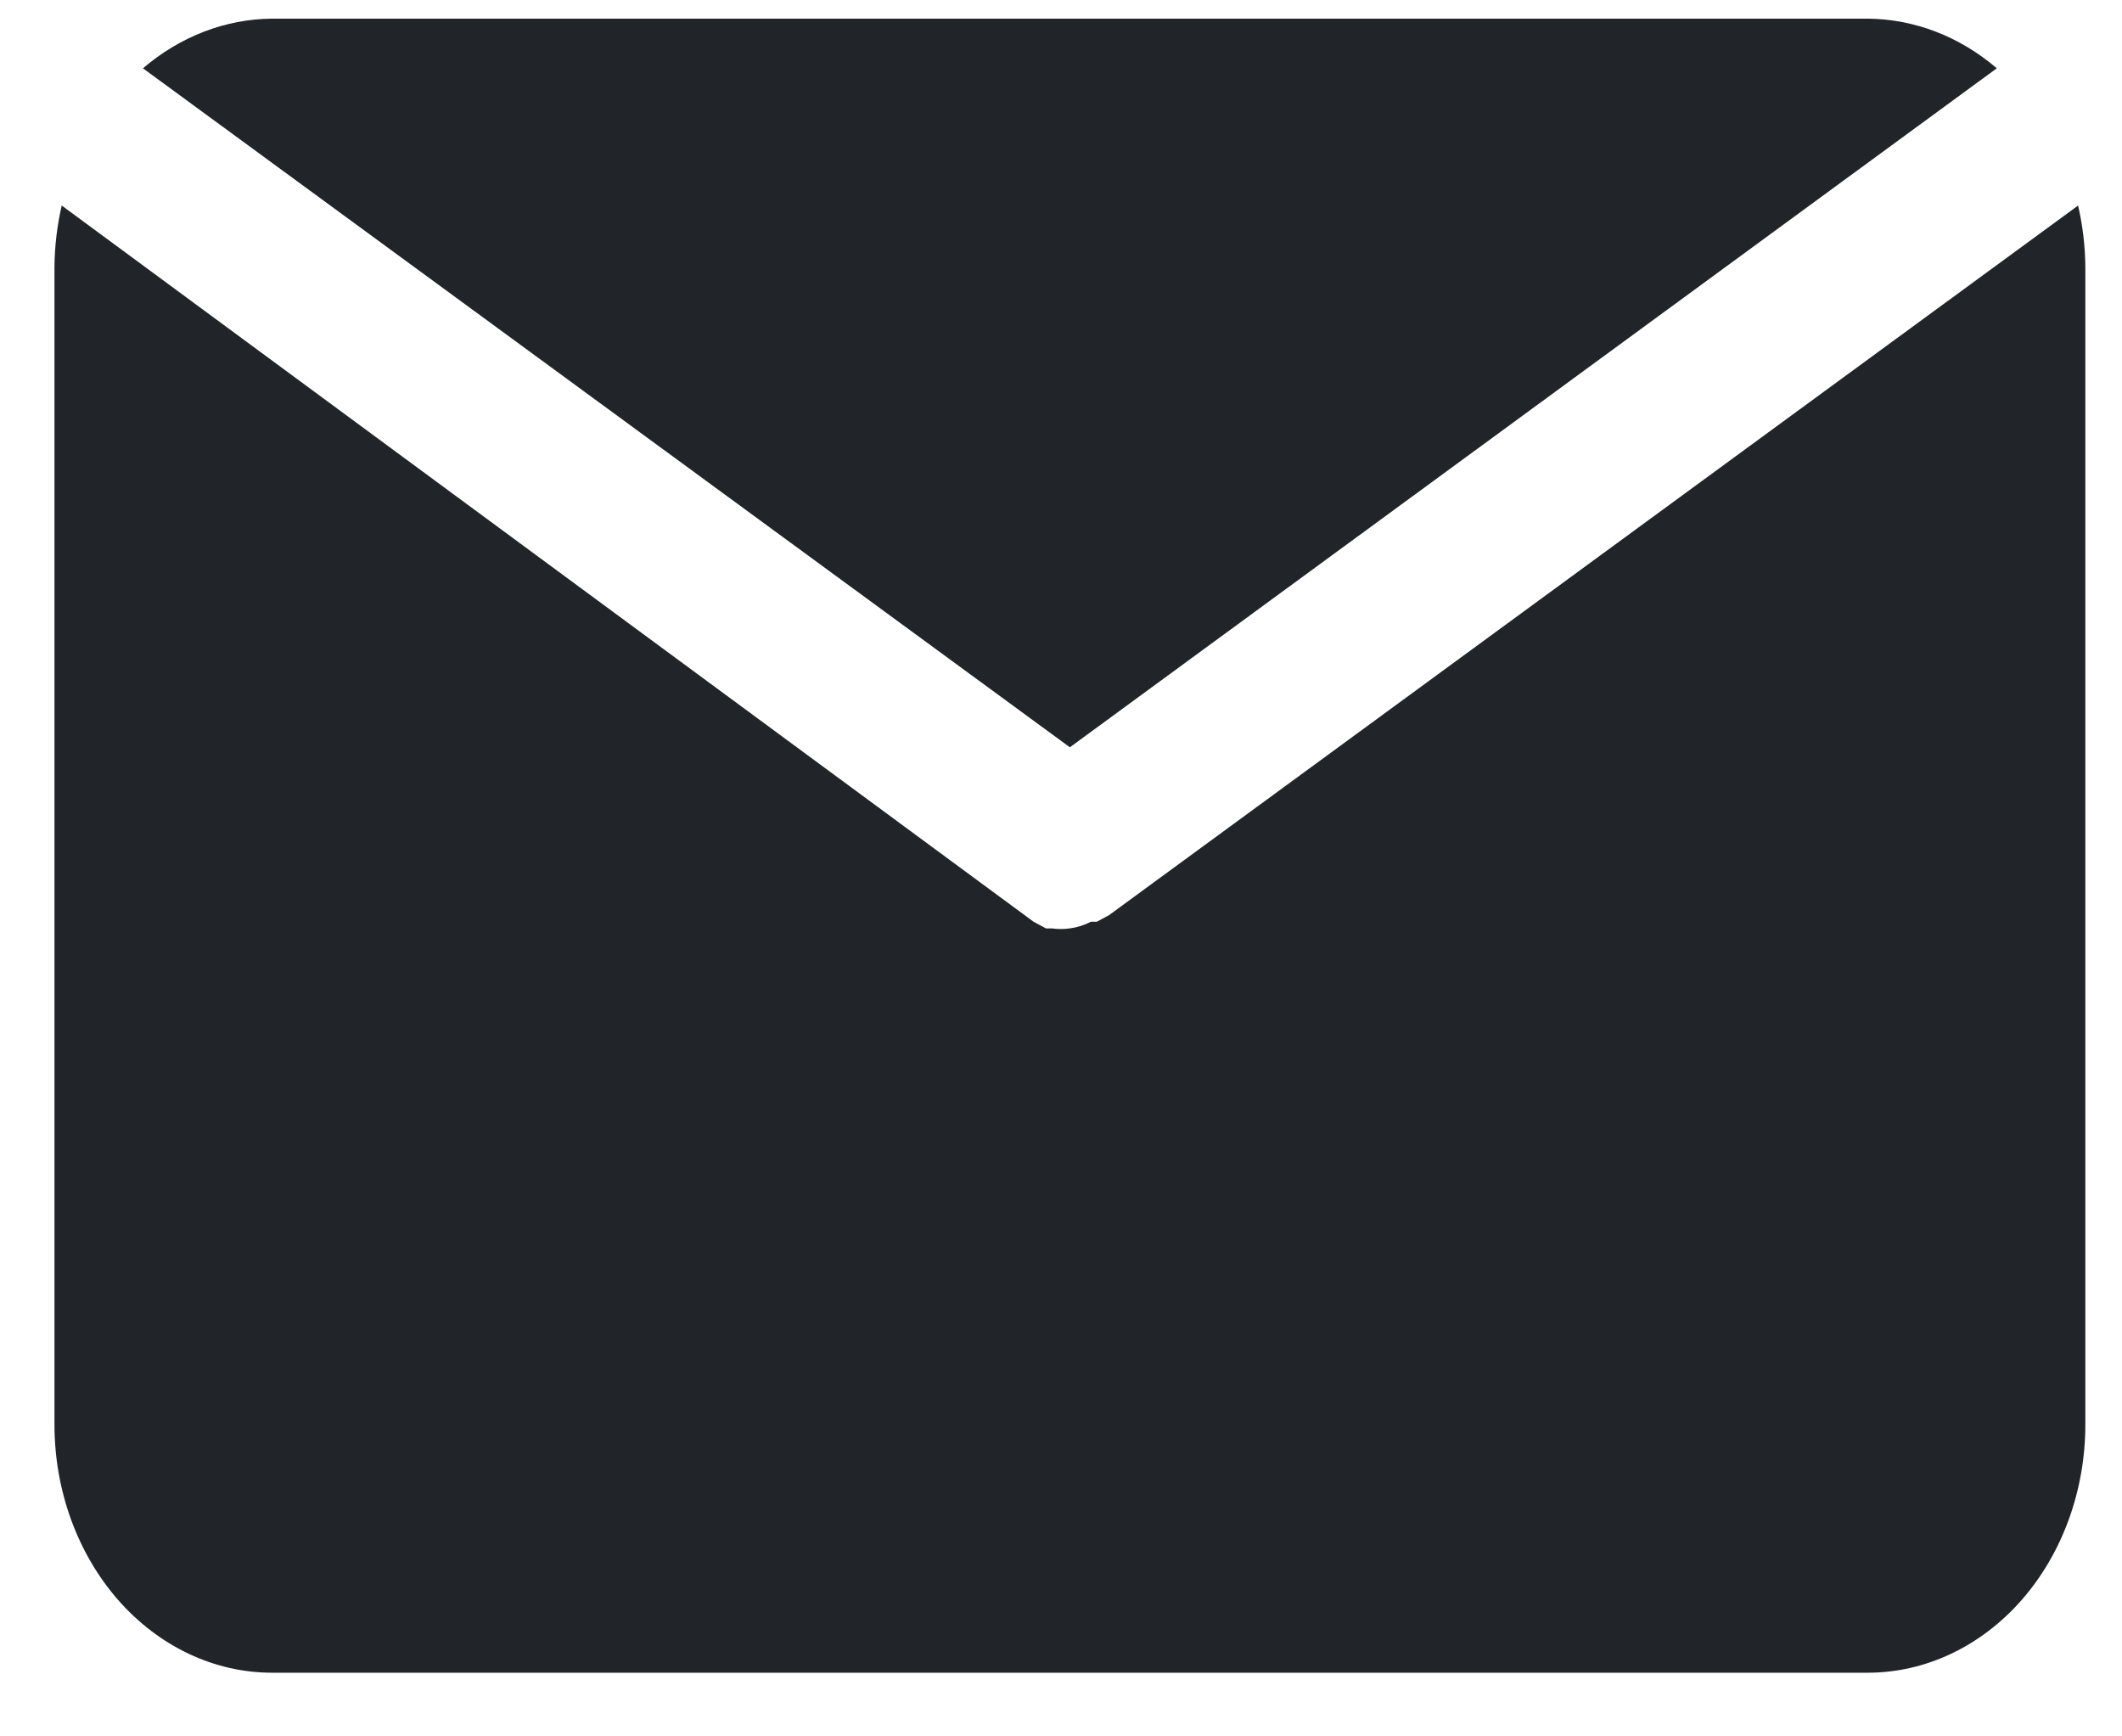<svg width="33" height="27" viewBox="0 0 33 27" fill="none" xmlns="http://www.w3.org/2000/svg">
<path d="M16.638 11.62L31.053 1.062C30.474 0.566 29.77 0.296 29.046 0.29H4.231C3.506 0.296 2.803 0.566 2.223 1.062L16.638 11.62Z" fill="#212529"/>
<path d="M17.247 14.23L17.056 14.333H16.965C16.862 14.386 16.751 14.421 16.638 14.436C16.545 14.449 16.45 14.449 16.356 14.436H16.266L16.074 14.333L0.96 3.196C0.888 3.507 0.85 3.827 0.847 4.148V22.152C0.847 23.175 1.204 24.156 1.838 24.88C2.473 25.603 3.334 26.01 4.231 26.01H29.046C29.943 26.01 30.804 25.603 31.439 24.88C32.073 24.156 32.43 23.175 32.43 22.152V4.148C32.427 3.827 32.389 3.507 32.317 3.196L17.247 14.23Z" fill="#212529"/>
</svg>
